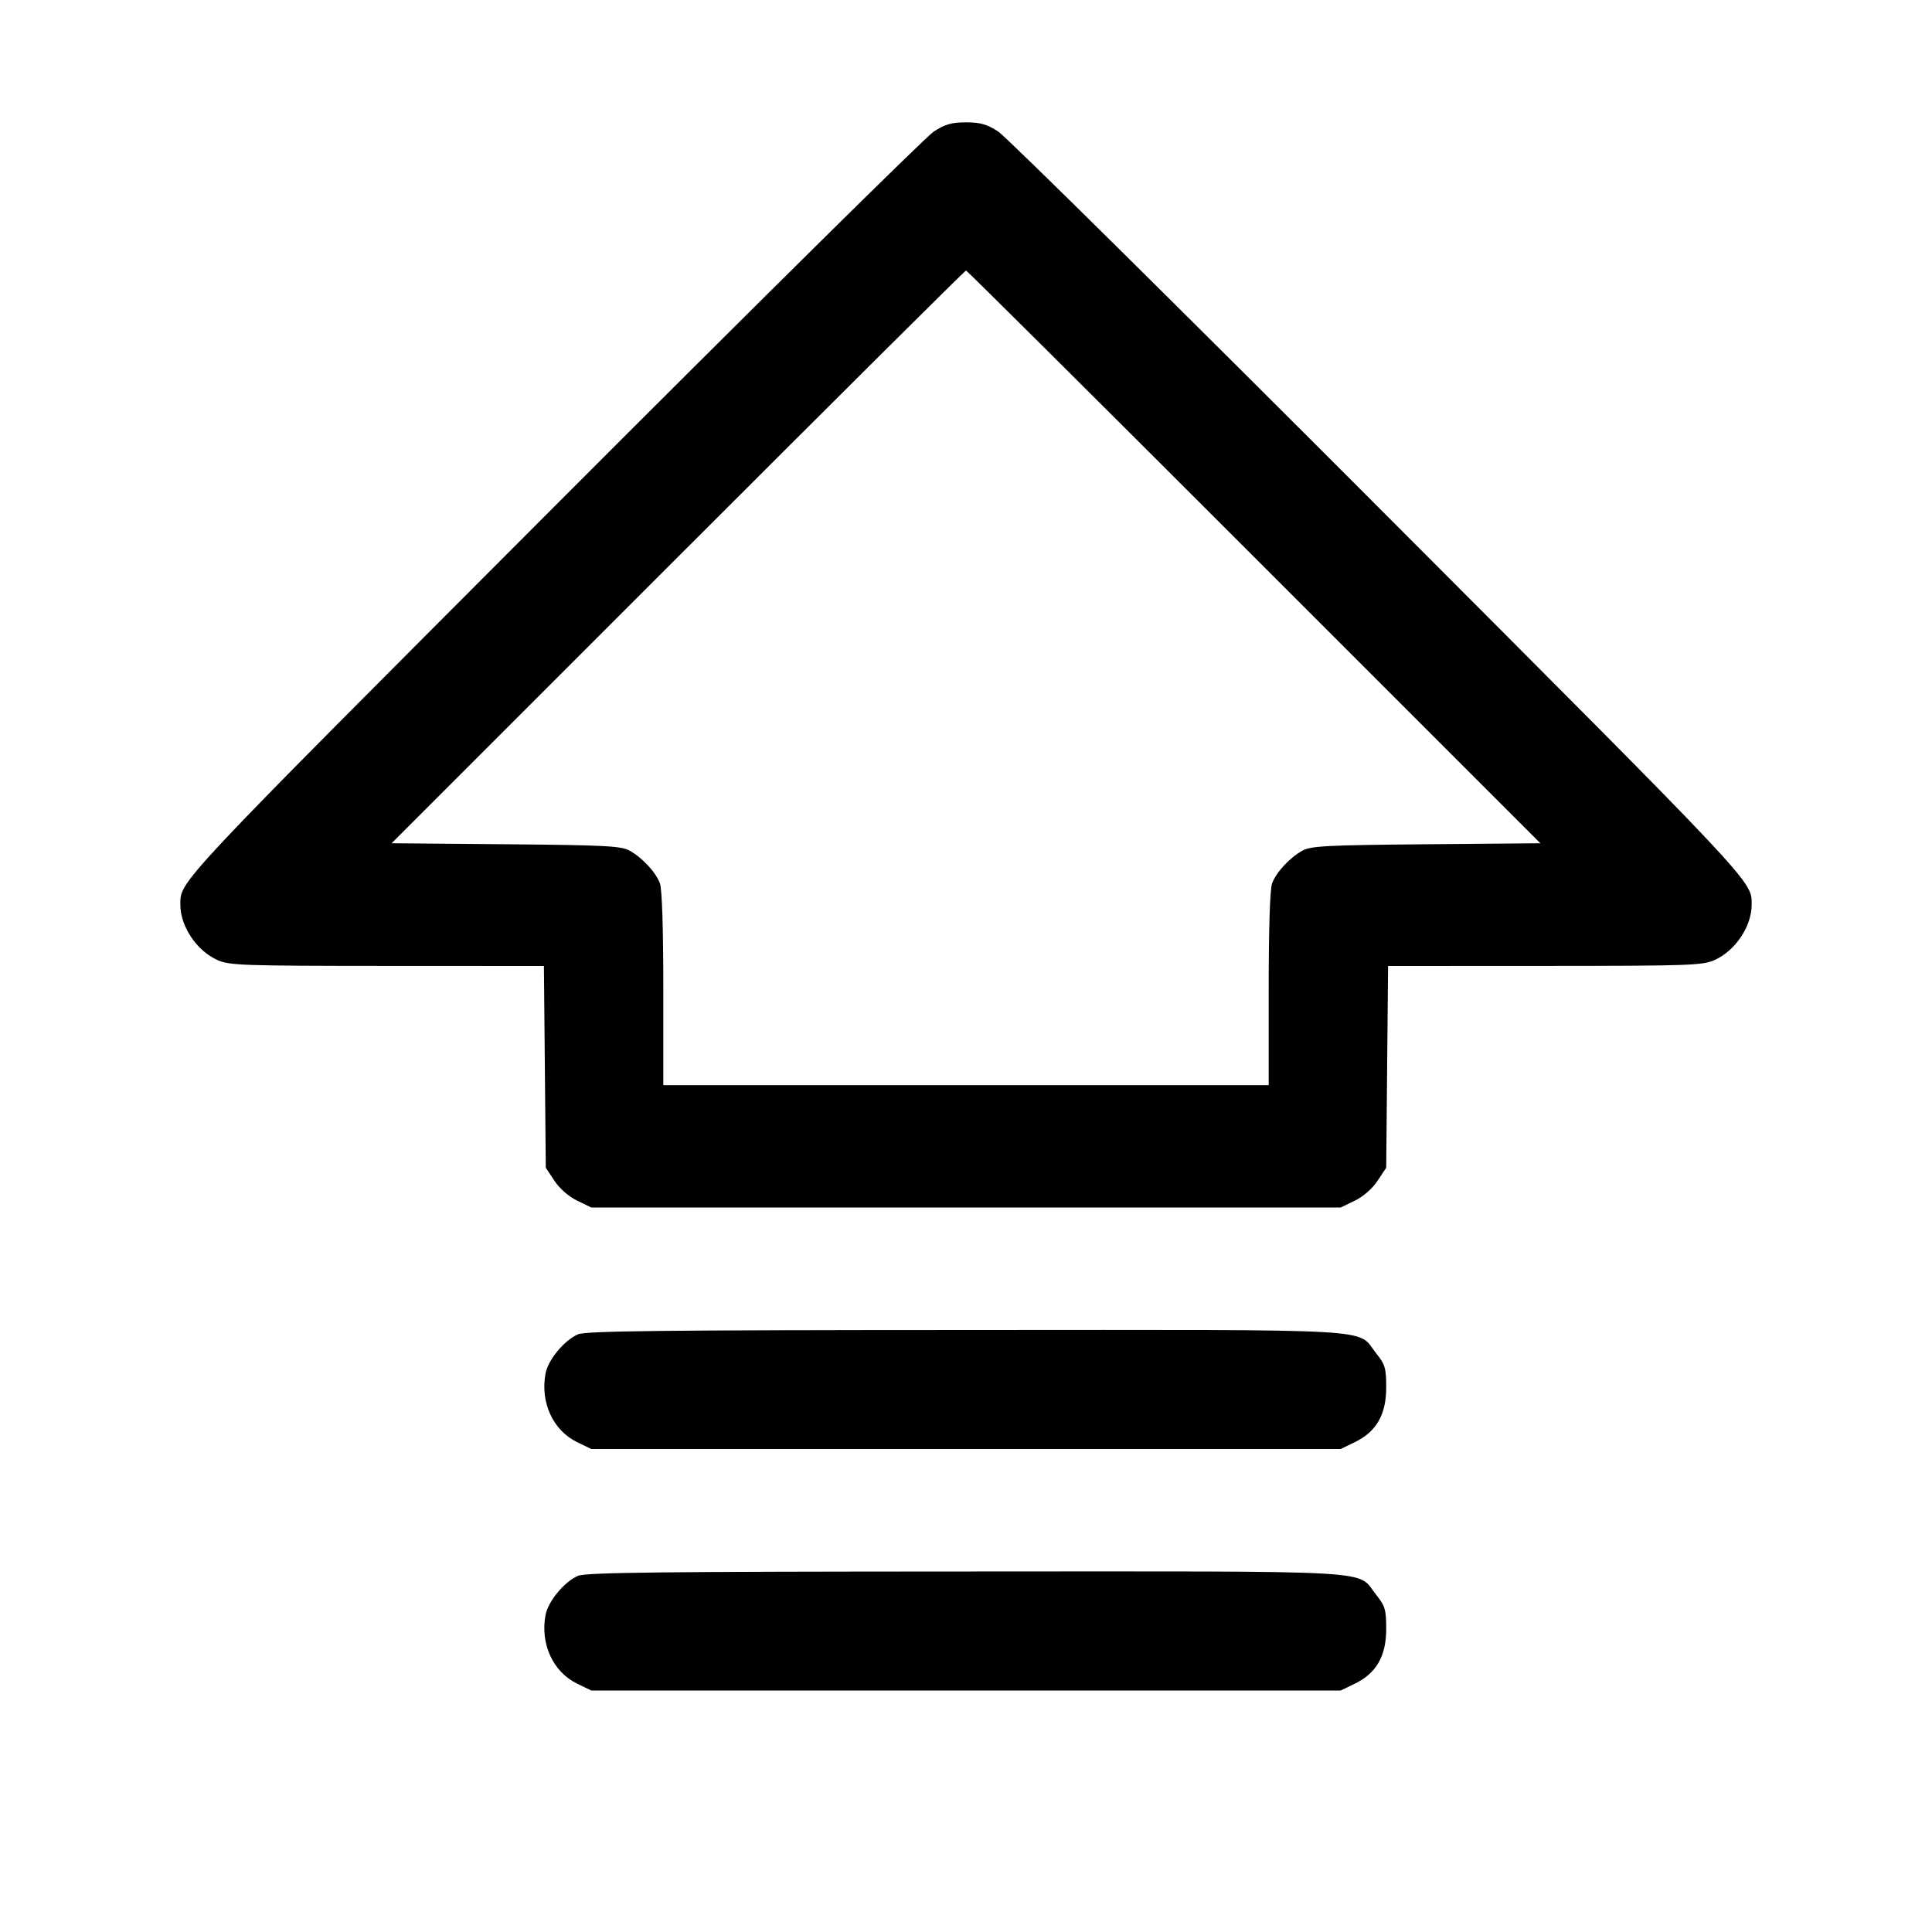 <svg fill="currentColor" viewBox="0 0 256 256" xmlns="http://www.w3.org/2000/svg"><path d="M123.710 17.446 C 122.667 18.124,99.989 40.540,73.315 67.260 C 22.904 117.756,23.898 116.697,23.898 119.893 C 23.898 122.745,26.044 125.954,28.782 127.198 C 30.379 127.923,32.049 127.982,51.289 127.991 L 72.072 128.000 72.196 141.365 L 72.320 154.731 73.465 156.460 C 74.155 157.501,75.355 158.550,76.480 159.095 L 78.349 160.000 128.000 160.000 L 177.651 160.000 179.520 159.095 C 180.645 158.550,181.845 157.501,182.535 156.460 L 183.680 154.731 183.804 141.365 L 183.928 128.000 204.711 127.991 C 223.951 127.982,225.621 127.923,227.218 127.198 C 229.956 125.954,232.102 122.745,232.102 119.893 C 232.102 116.697,233.096 117.756,182.685 67.260 C 156.011 40.540,133.333 18.124,132.290 17.446 C 130.771 16.459,129.916 16.213,128.000 16.213 C 126.084 16.213,125.229 16.459,123.710 17.446 M166.161 73.788 L 204.108 111.736 188.987 111.868 C 175.858 111.983,173.698 112.093,172.587 112.709 C 170.895 113.645,169.123 115.552,168.560 117.041 C 168.277 117.792,168.107 123.028,168.107 131.014 L 168.107 143.787 128.000 143.787 L 87.893 143.787 87.893 131.014 C 87.893 123.028,87.723 117.792,87.440 117.041 C 86.877 115.552,85.105 113.645,83.413 112.709 C 82.302 112.093,80.142 111.983,67.013 111.868 L 51.892 111.736 89.839 73.788 C 110.709 52.917,127.882 35.840,128.000 35.840 C 128.118 35.840,145.291 52.917,166.161 73.788 M76.579 176.808 C 74.767 177.597,72.628 180.182,72.288 181.991 C 71.568 185.832,73.278 189.545,76.480 191.095 L 78.349 192.000 128.000 192.000 L 177.651 192.000 179.520 191.095 C 182.373 189.714,183.680 187.439,183.680 183.857 C 183.680 181.292,183.540 180.811,182.370 179.346 C 179.657 175.952,184.206 176.213,128.000 176.231 C 87.531 176.244,77.618 176.355,76.579 176.808 M76.579 208.808 C 74.767 209.597,72.628 212.182,72.288 213.991 C 71.568 217.832,73.278 221.545,76.480 223.095 L 78.349 224.000 128.000 224.000 L 177.651 224.000 179.520 223.095 C 182.373 221.714,183.680 219.439,183.680 215.857 C 183.680 213.292,183.540 212.811,182.370 211.346 C 179.657 207.952,184.206 208.213,128.000 208.231 C 87.531 208.244,77.618 208.355,76.579 208.808 " stroke="none" fill-rule="evenodd"></path></svg>